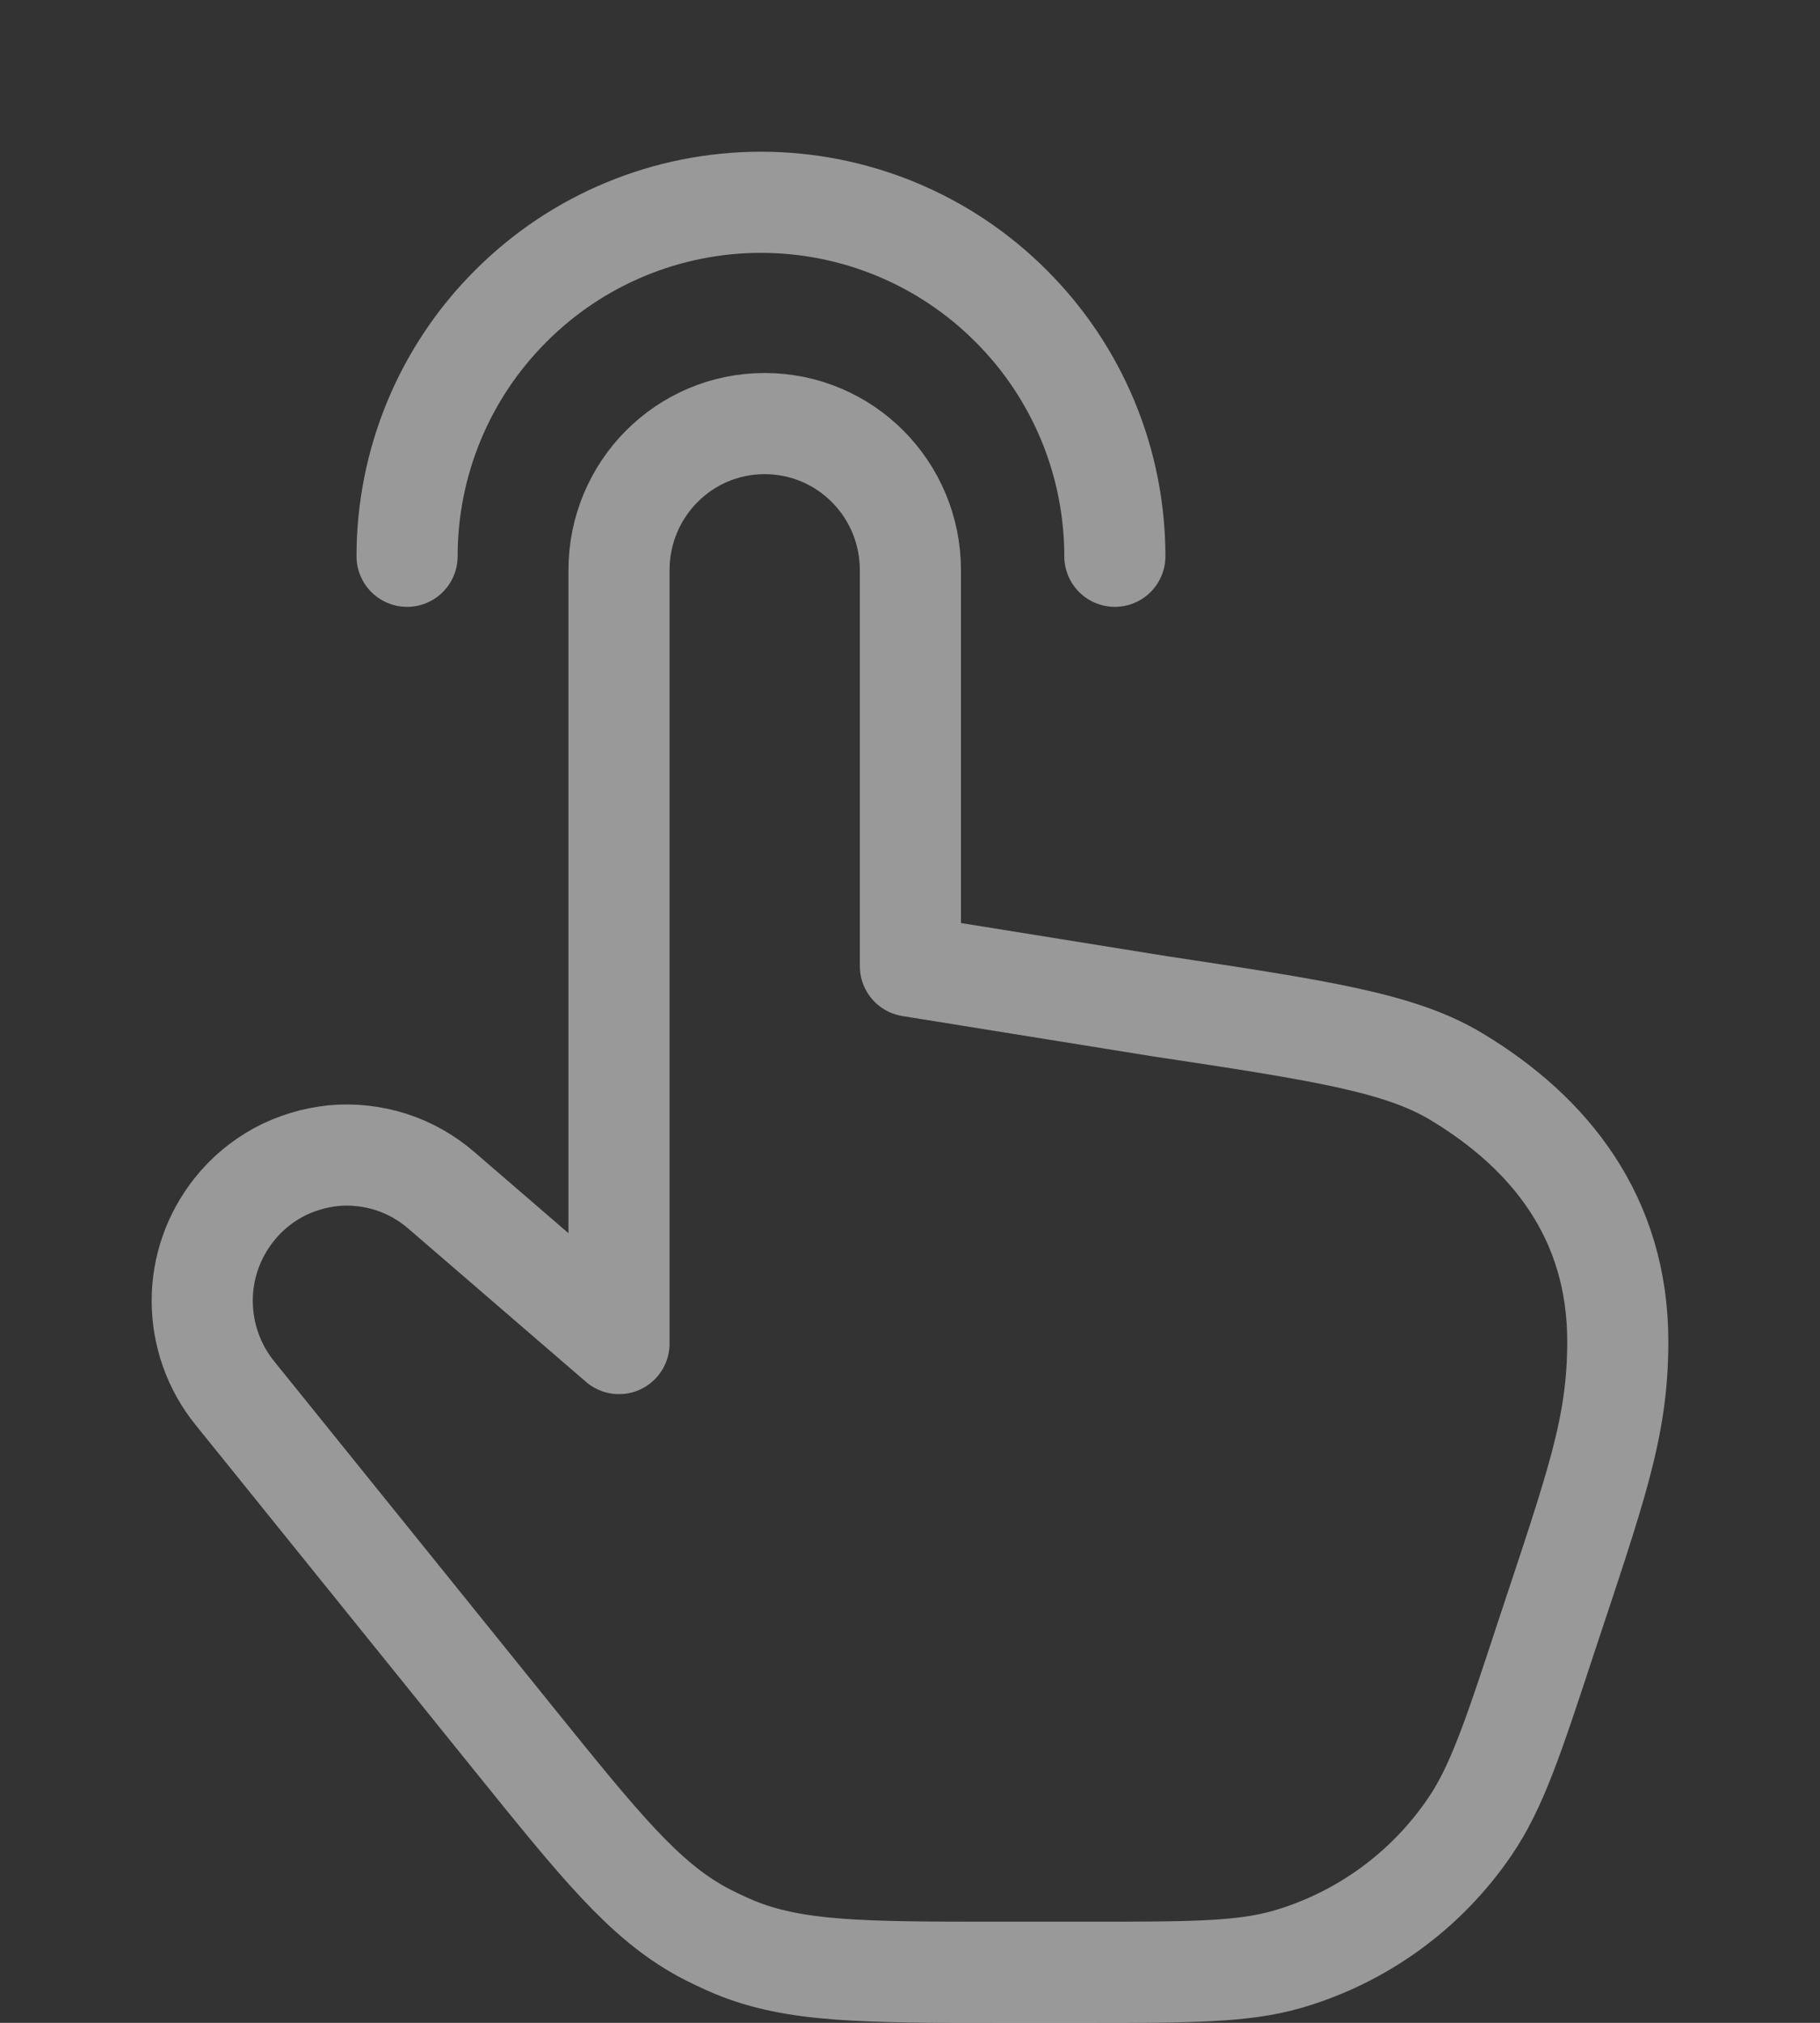 <svg width="9" height="10" viewBox="0 0 9 10" fill="none" xmlns="http://www.w3.org/2000/svg">
<rect x="0" y="0" width="9" height="10" fill="#333333" stroke="none"/>
<path d="M2.182 5.884L3.061 6.642V2.819C3.061 2.418 3.383 2.094 3.781 2.094C4.18 2.094 4.502 2.418 4.502 2.819V4.776L5.732 4.974C6.526 5.094 6.924 5.154 7.203 5.323C7.665 5.601 8 6.02 8 6.631C8 7.056 7.895 7.341 7.641 8.108C7.481 8.595 7.4 8.838 7.268 9.031C7.053 9.347 6.734 9.579 6.366 9.686C6.143 9.75 5.888 9.75 5.378 9.75H4.947C4.269 9.75 3.93 9.75 3.629 9.625C3.575 9.602 3.522 9.577 3.47 9.549C3.184 9.392 2.97 9.128 2.543 8.599L1.16 6.885C1.057 6.757 1.001 6.598 1 6.434C0.999 6.269 1.055 6.11 1.157 5.981C1.217 5.905 1.291 5.843 1.375 5.797C1.46 5.751 1.553 5.723 1.649 5.713C1.744 5.704 1.841 5.715 1.933 5.744C2.024 5.773 2.109 5.821 2.182 5.884Z" stroke="white" stroke-opacity="0.5" stroke-width="0.5" stroke-linecap="round" stroke-linejoin="round"/>
<path d="M5.513 2.75C5.513 2.286 5.329 1.841 5 1.513C4.672 1.184 4.227 1 3.763 1C3.299 1 2.854 1.184 2.526 1.513C2.197 1.841 2.013 2.286 2.013 2.75" stroke="white" stroke-opacity="0.5" stroke-width="0.5" stroke-linecap="round" stroke-linejoin="round"/>
</svg>
